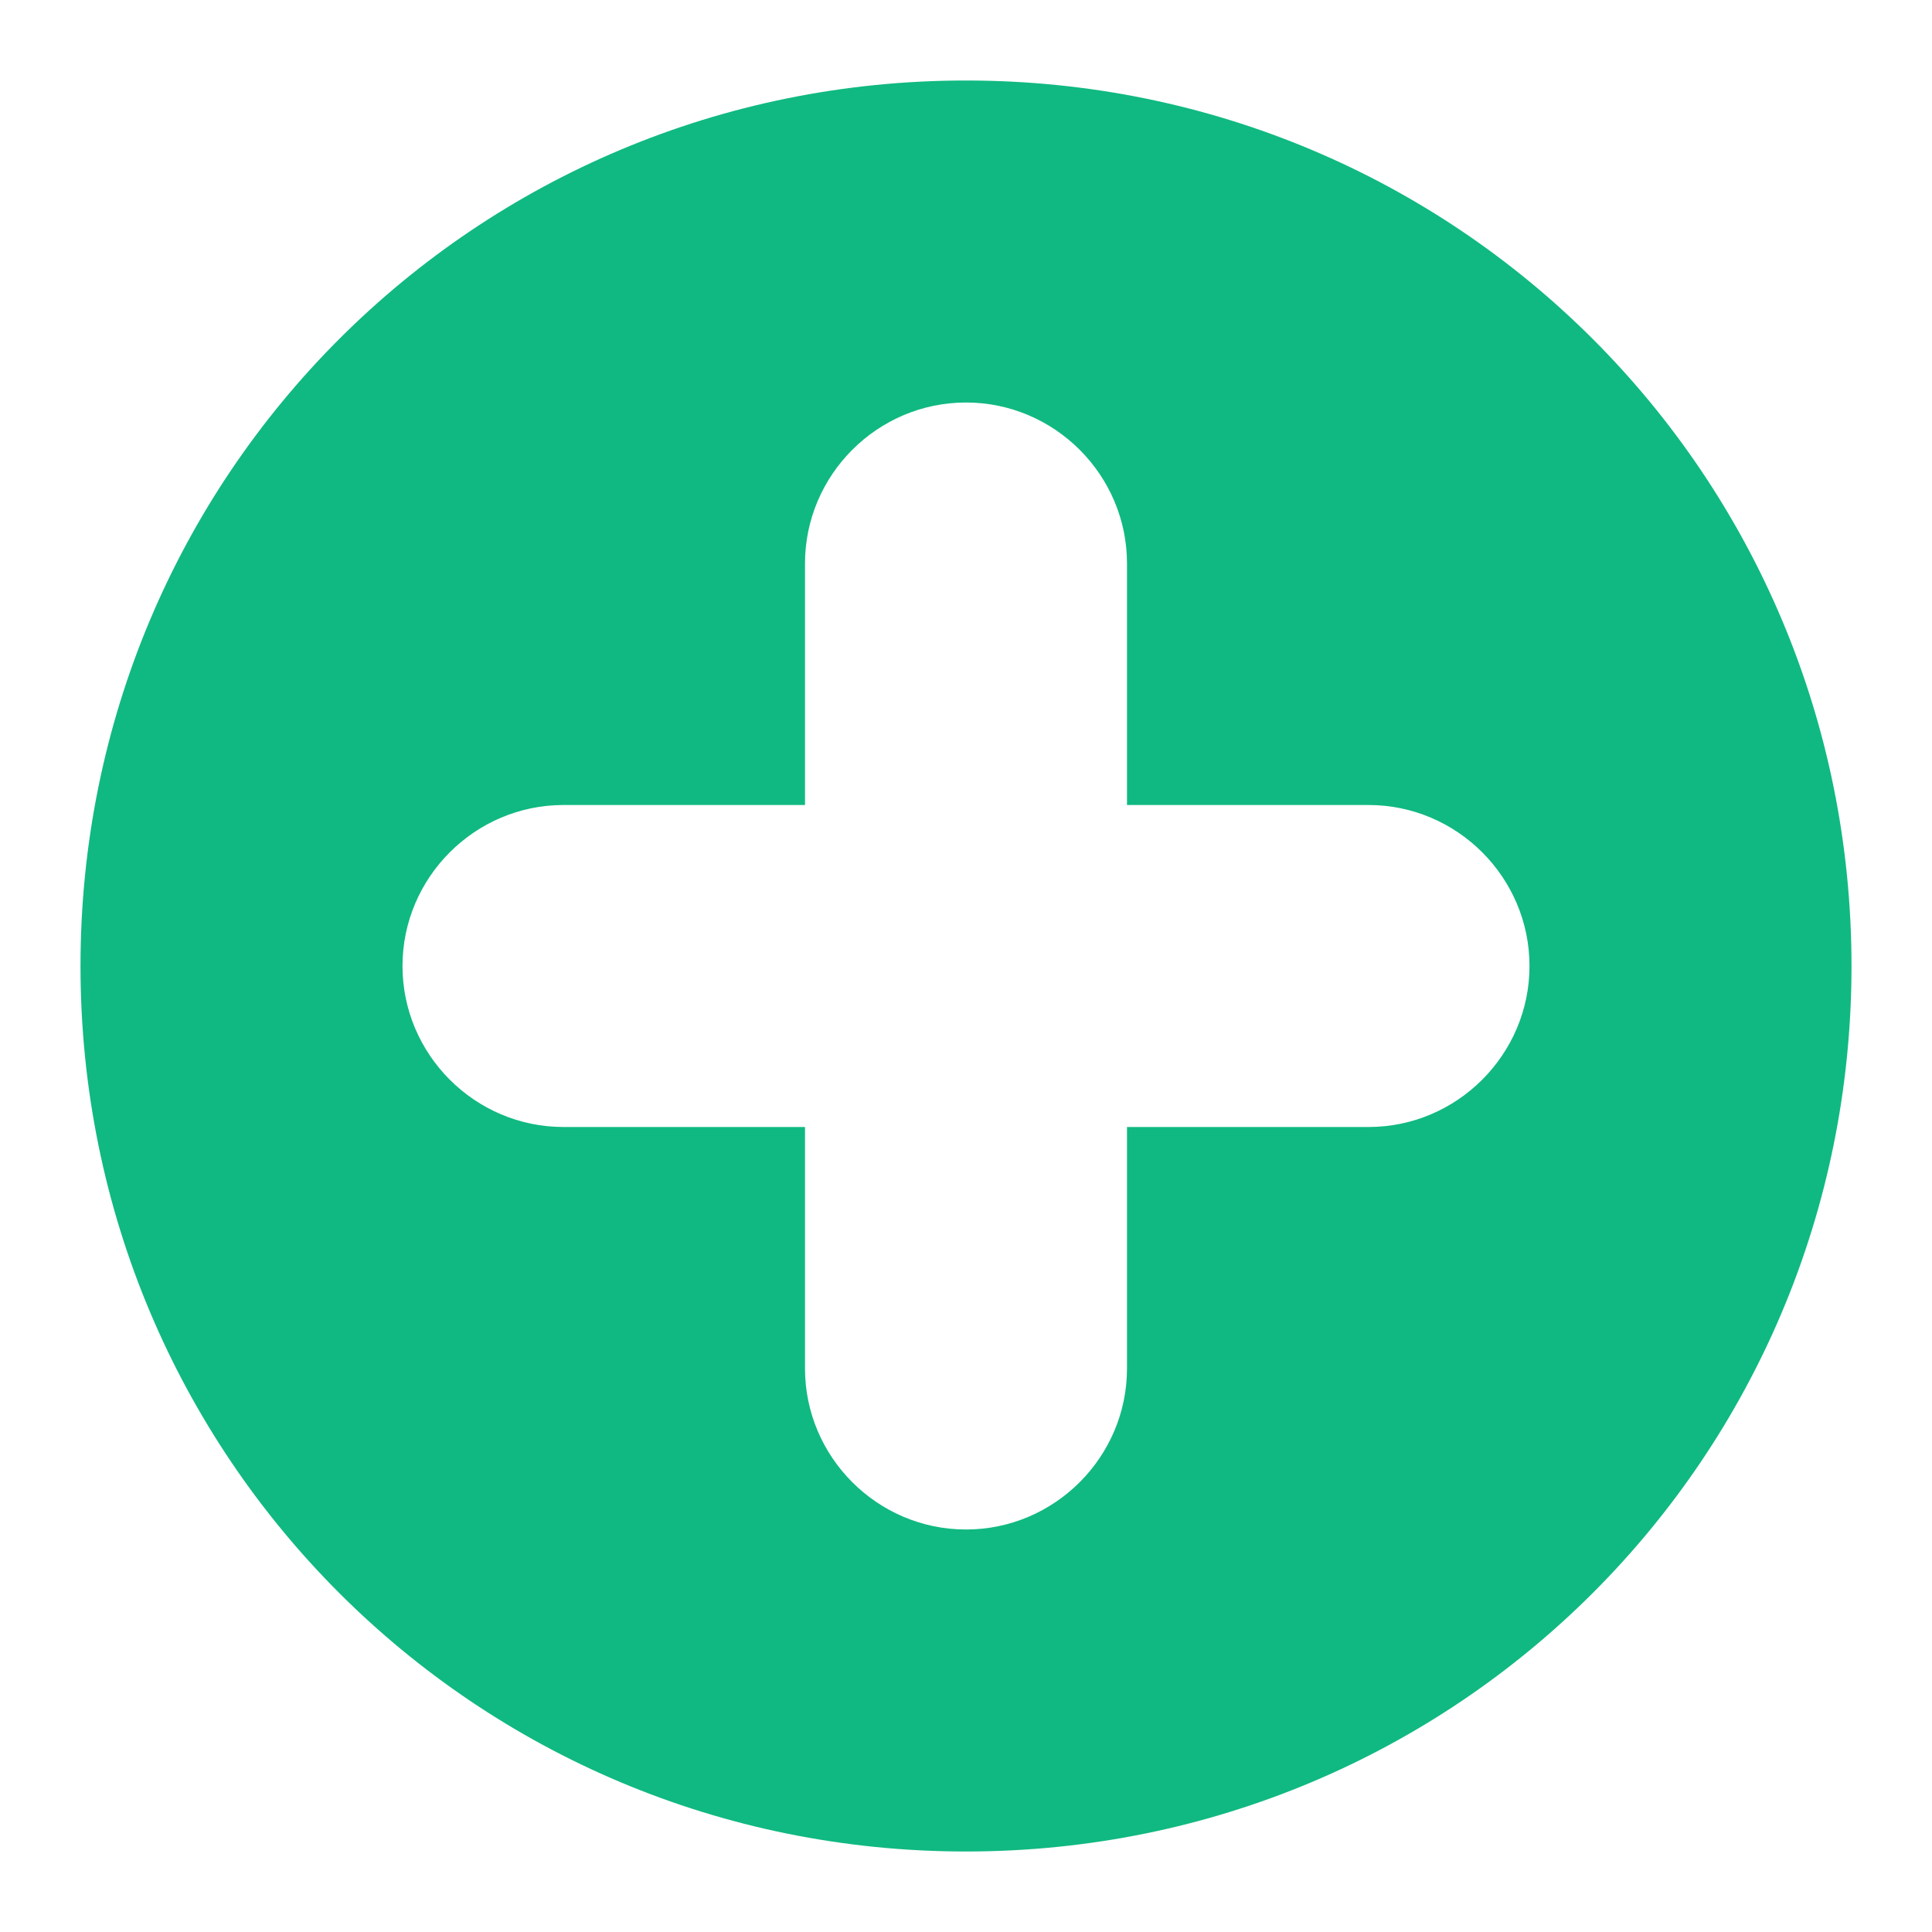<svg style="enable-background:new 0 0 24 24; fill: #10B981;" version="1.1" viewBox="0 0 24 24" xml:space="preserve" xmlns="http://www.w3.org/2000/svg" xmlns:xlink="http://www.w3.org/1999/xlink"><g id="info"/><g id="icons"><path d="M12,1C5.9,1,1,5.9,1,12s4.9,11,11,11s11-4.9,11-11S18.1,1,12,1z M17,14h-3v3c0,1.1-0.9,2-2,2s-2-0.9-2-2v-3H7   c-1.1,0-2-0.9-2-2c0-1.1,0.9-2,2-2h3V7c0-1.1,0.9-2,2-2s2,0.9,2,2v3h3c1.1,0,2,0.9,2,2C19,13.1,18.1,14,17,14z" id="add"/></g></svg>